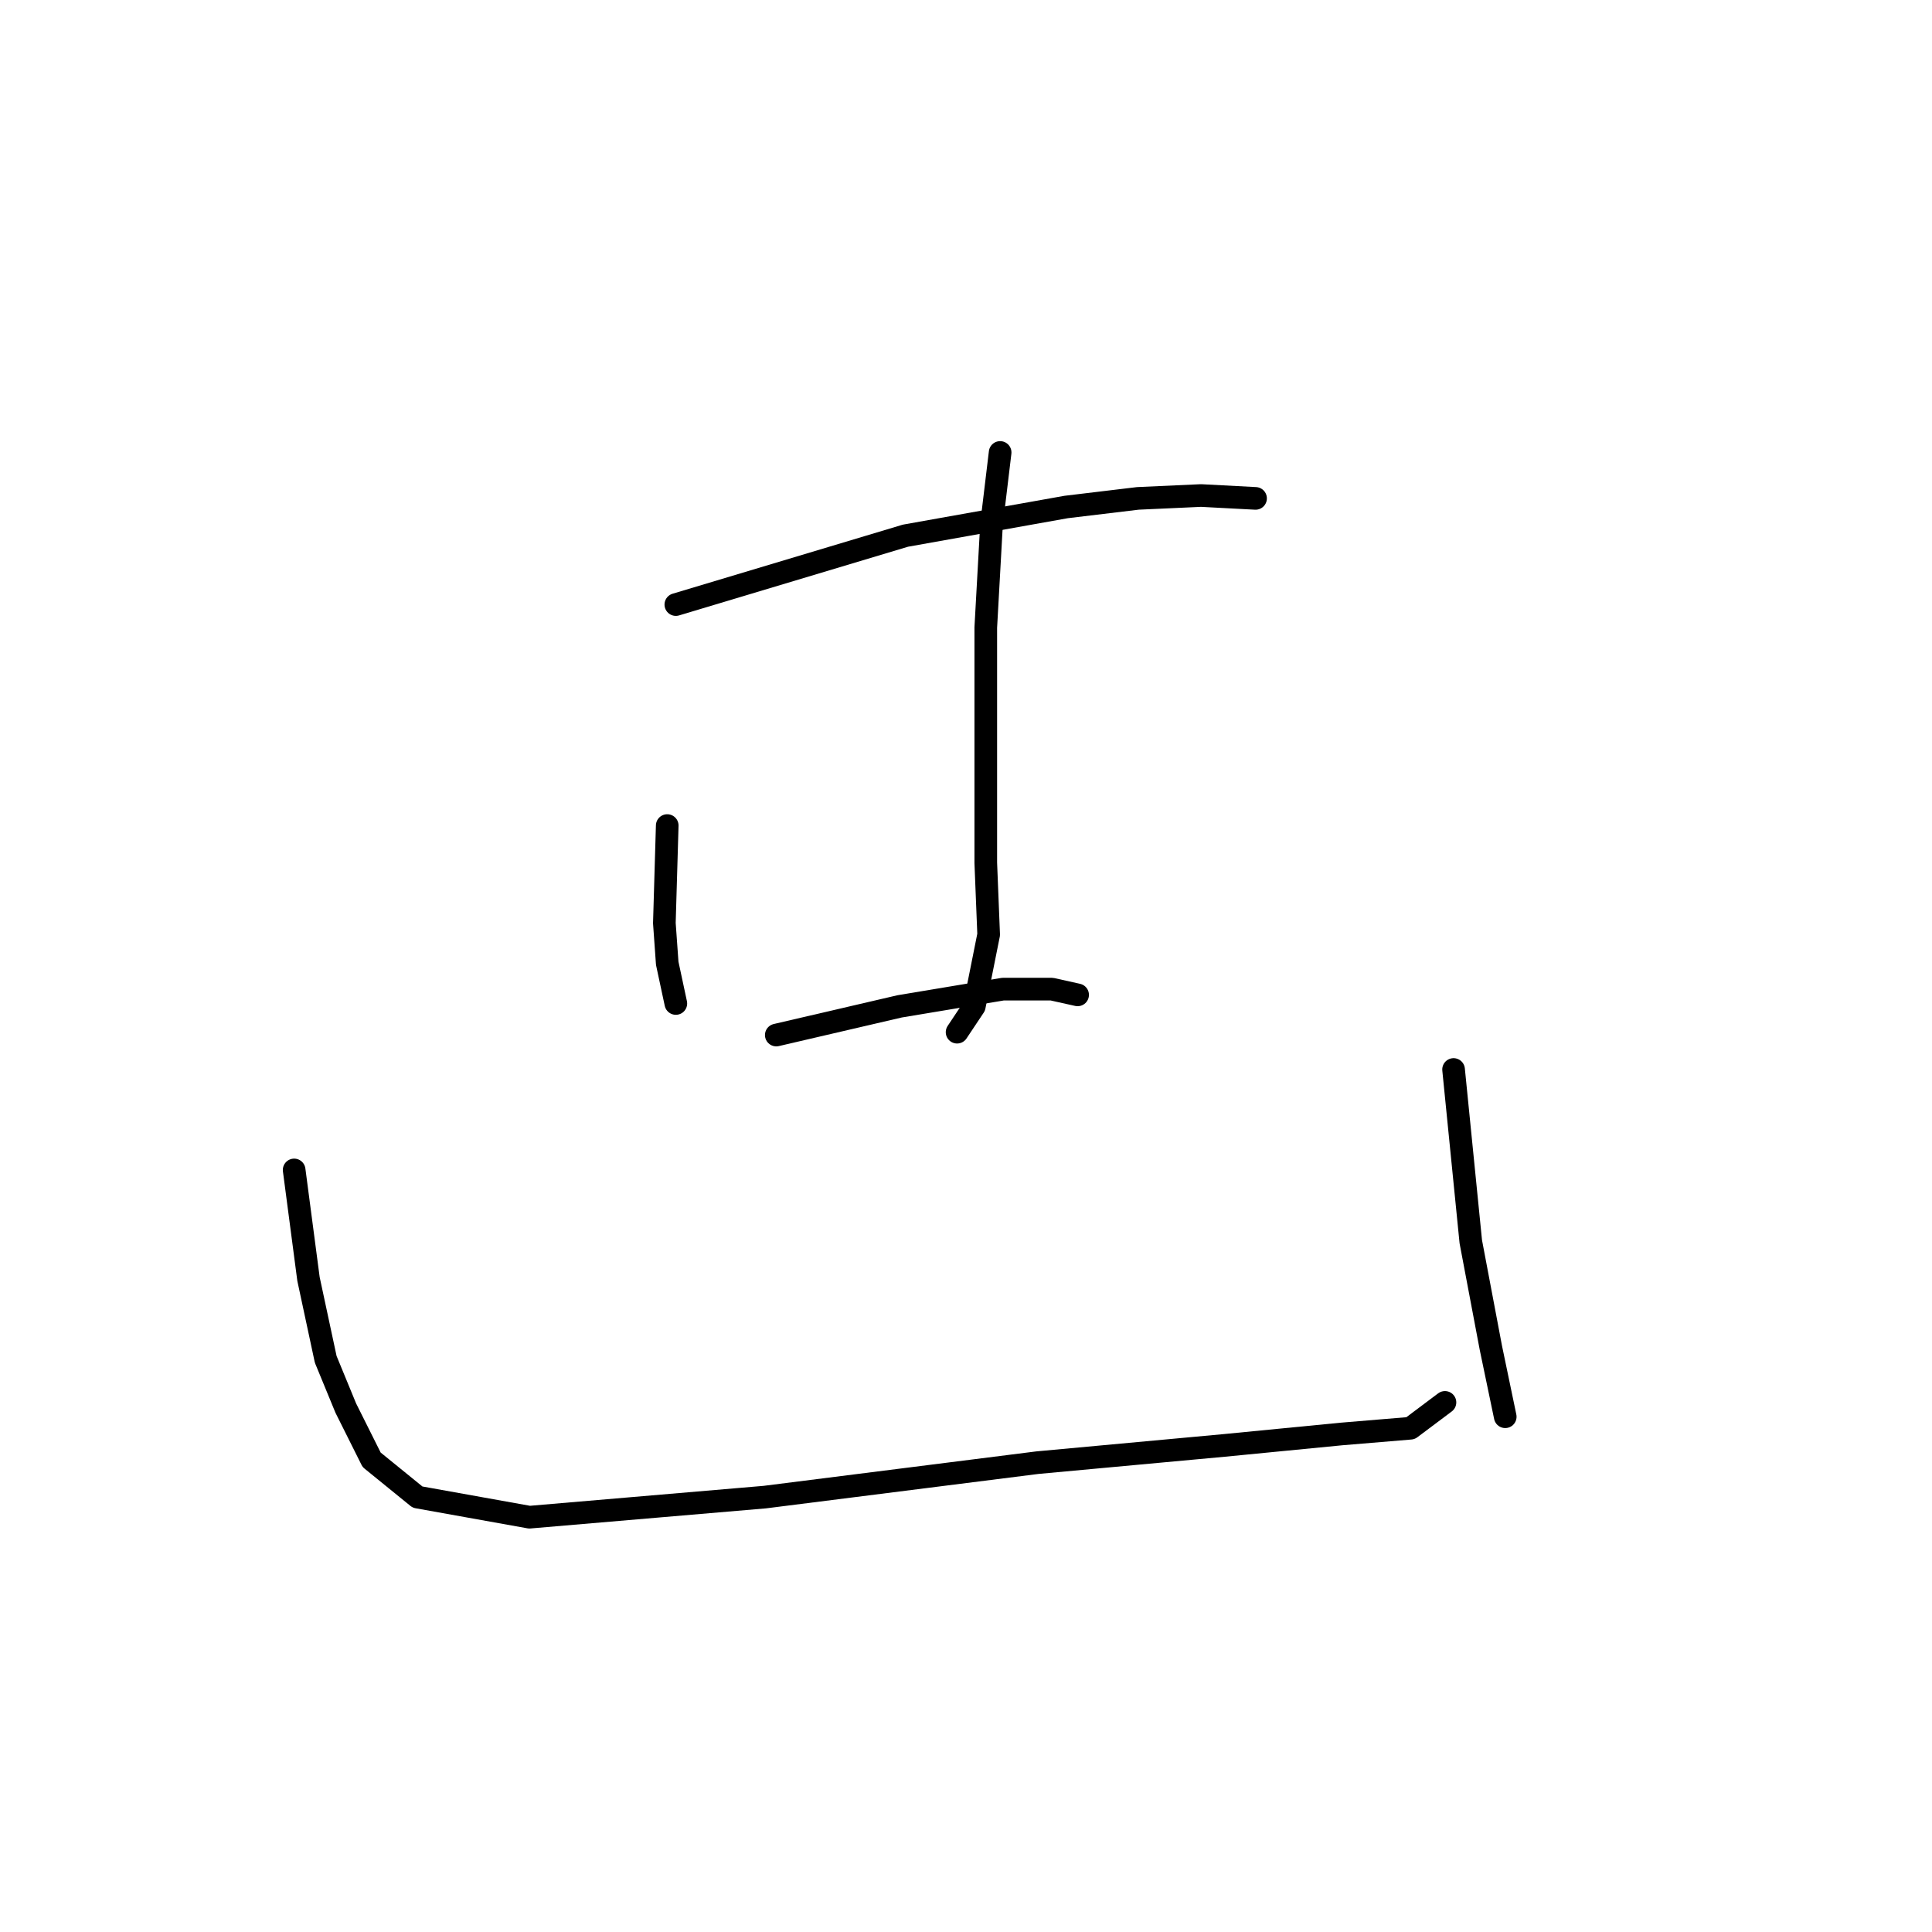 <?xml version="1.0" standalone="no"?>
    <svg width="256" height="256" xmlns="http://www.w3.org/2000/svg" version="1.1">
    <polyline stroke="black" stroke-width="3" stroke-linecap="round" fill="transparent" stroke-linejoin="round" points="89.552 80.109 119.974 70.982 141.269 67.18 150.776 66.039 159.142 65.659 166.367 66.039 166.367 66.039 " />
        <polyline stroke="black" stroke-width="3" stroke-linecap="round" fill="transparent" stroke-linejoin="round" points="88.411 109.39 88.031 122.319 88.411 127.643 89.552 132.967 89.552 132.967 " />
        <polyline stroke="black" stroke-width="3" stroke-linecap="round" fill="transparent" stroke-linejoin="round" points="132.523 59.954 131.382 69.461 130.621 83.151 130.621 102.545 130.621 114.333 131.002 123.84 129.1 133.347 126.819 136.77 126.819 136.77 " />
        <polyline stroke="black" stroke-width="3" stroke-linecap="round" fill="transparent" stroke-linejoin="round" points="102.862 137.15 119.213 133.347 132.903 131.065 139.368 131.065 142.79 131.826 142.79 131.826 " />
        <polyline stroke="black" stroke-width="3" stroke-linecap="round" fill="transparent" stroke-linejoin="round" points="38.976 155.023 40.877 169.473 43.159 180.121 45.821 186.585 49.243 193.43 55.327 198.374 70.158 201.036 101.34 198.374 137.466 193.81 162.184 191.529 177.775 190.008 186.902 189.247 191.465 185.825 191.465 185.825 " />
        <polyline stroke="black" stroke-width="3" stroke-linecap="round" fill="transparent" stroke-linejoin="round" points="192.606 141.713 194.887 164.529 197.549 178.599 199.451 187.726 199.451 187.726 " />
        </svg>
